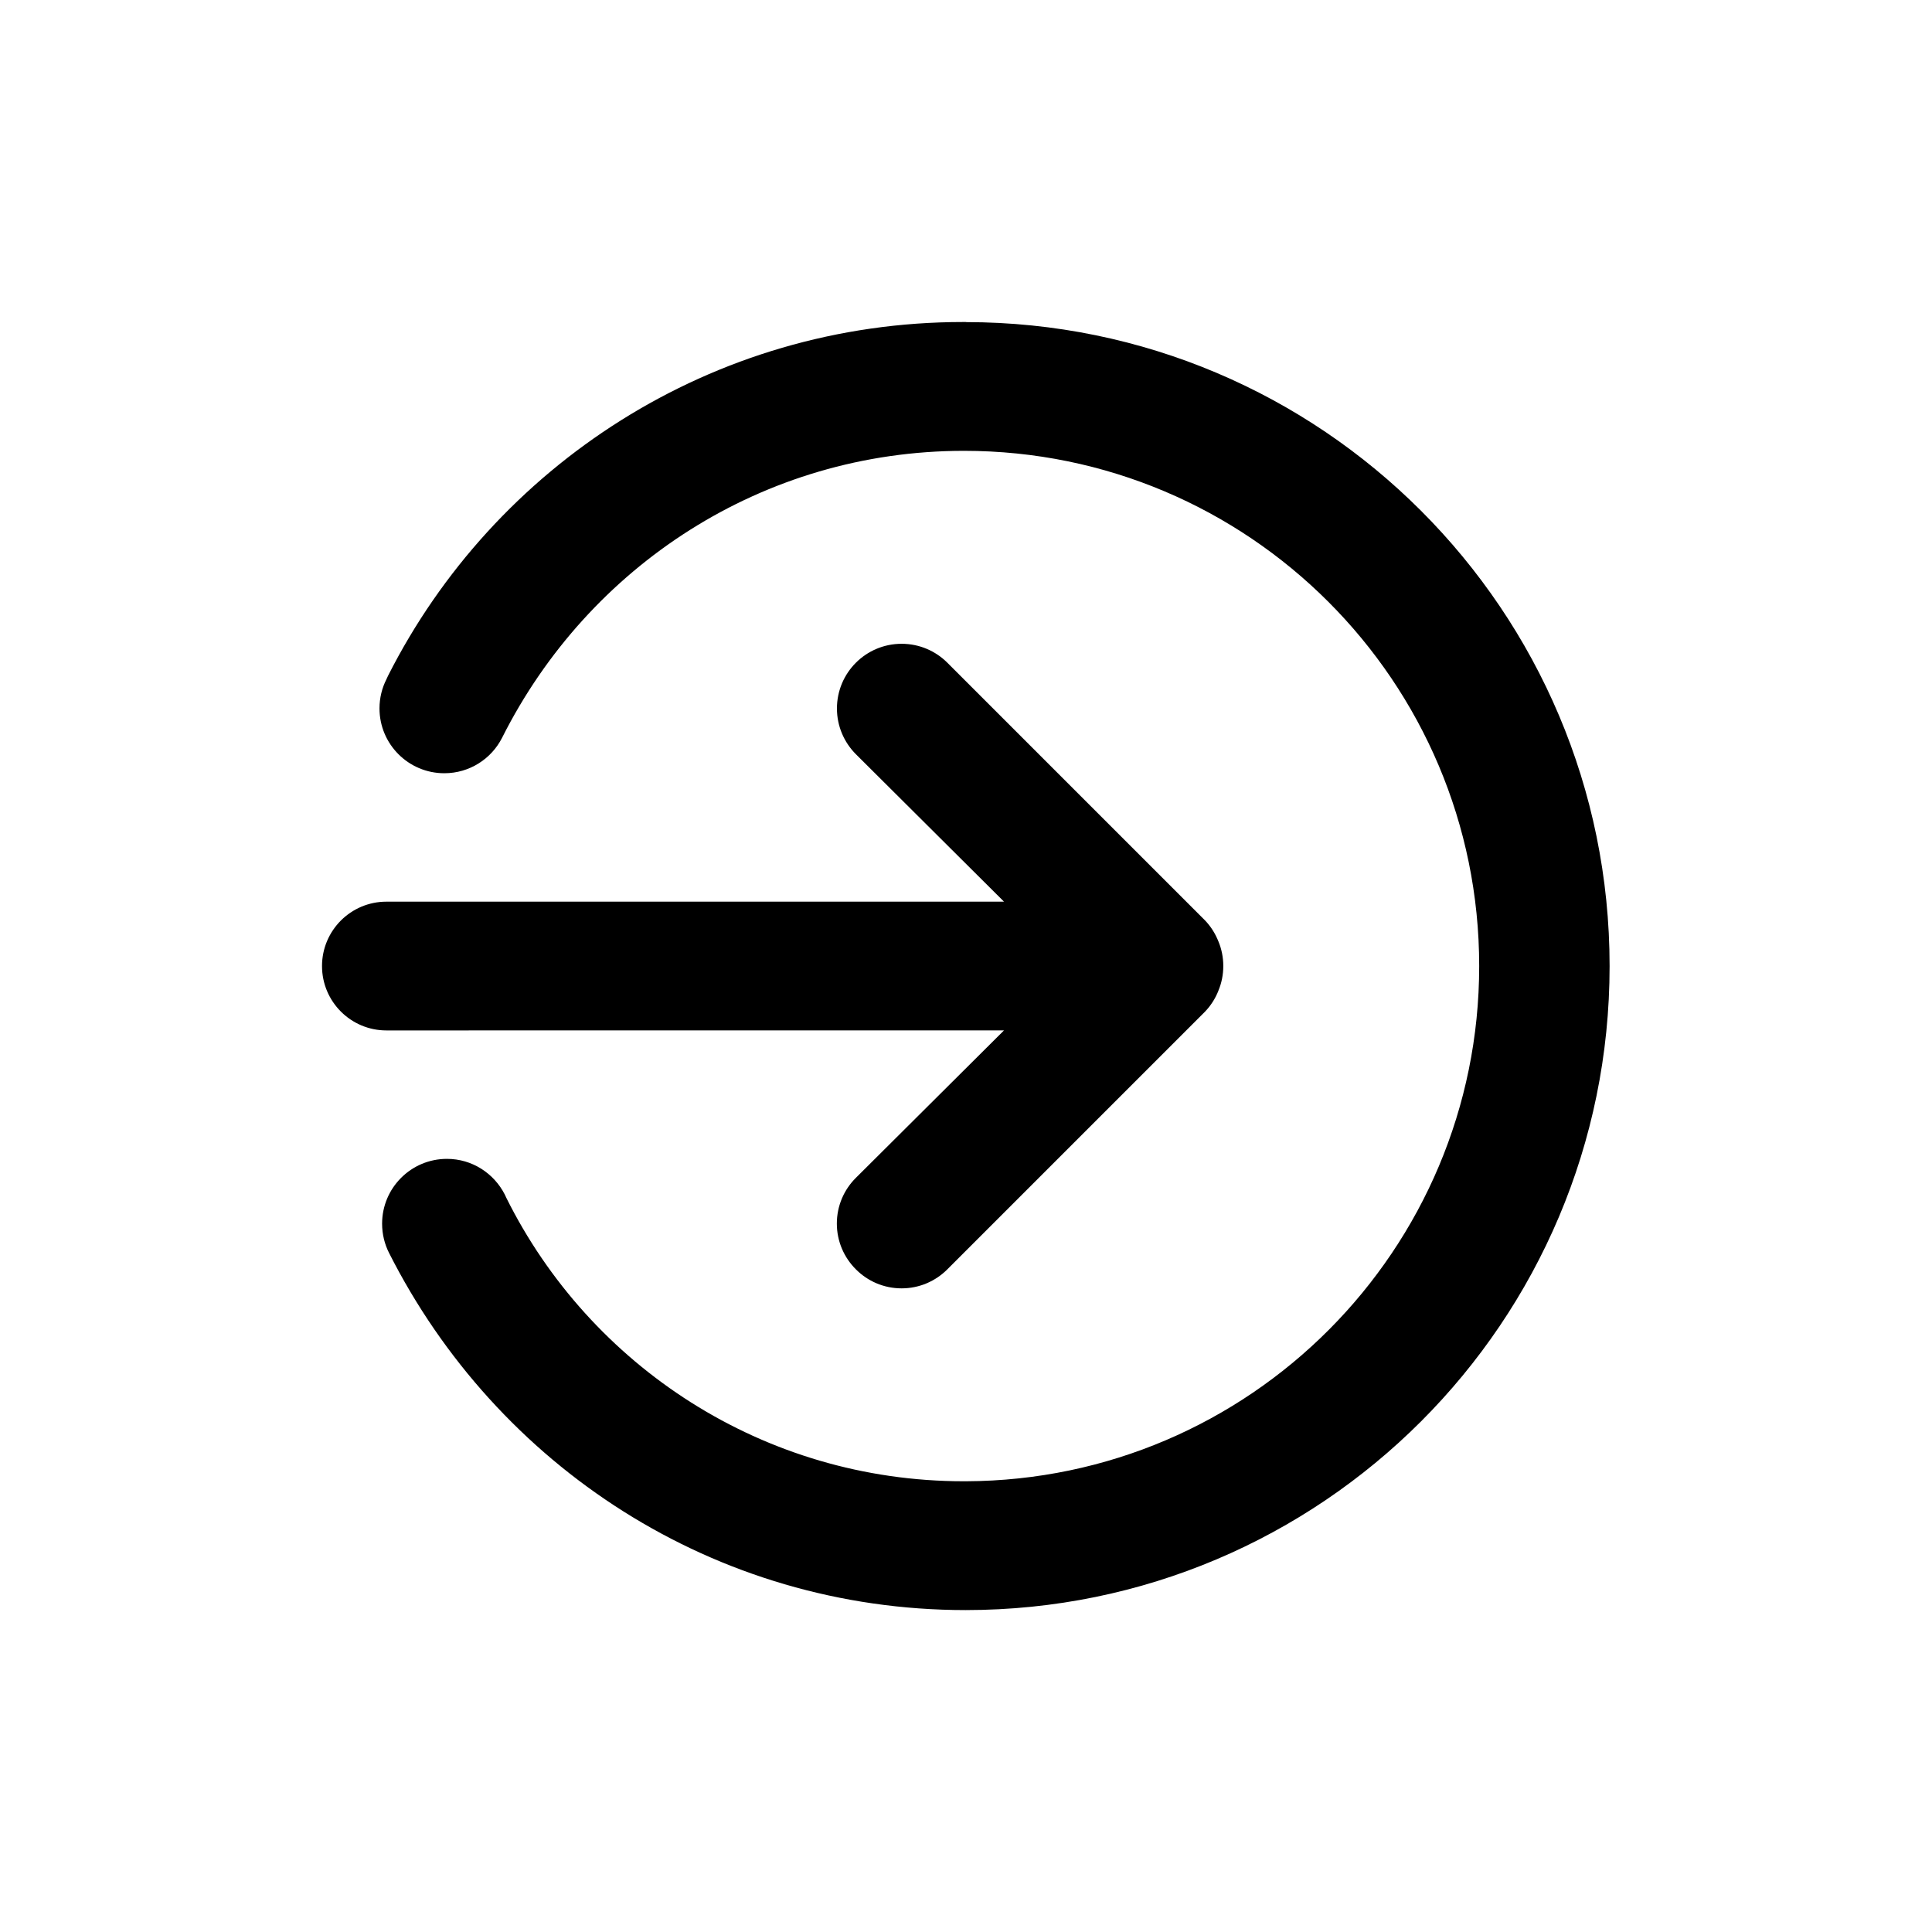 <!-- Generated by IcoMoon.io -->
<svg version="1.1" xmlns="http://www.w3.org/2000/svg" width="40" height="40" viewBox="0 0 40 40">
<title>sign-out-alt</title>
<path d="M20.787 21.333l-3.067 3.053c-0.244 0.242-0.394 0.577-0.394 0.947s0.151 0.705 0.394 0.947l0 0c0.242 0.244 0.577 0.394 0.947 0.394s0.705-0.151 0.947-0.394l5.333-5.333c0.118-0.123 0.213-0.269 0.277-0.431l0.003-0.009c0.063-0.15 0.1-0.324 0.1-0.507s-0.037-0.357-0.103-0.515l0.003 0.009c-0.067-0.171-0.162-0.317-0.28-0.44l0 0-5.333-5.333c-0.242-0.242-0.577-0.392-0.947-0.392-0.739 0-1.339 0.599-1.339 1.339 0 0.37 0.15 0.704 0.392 0.947v0l3.067 3.053h-12.787c-0.736 0-1.333 0.597-1.333 1.333s0.597 1.333 1.333 1.333v0zM20 6.667c-0.018-0-0.039-0-0.060-0-5.202 0-9.708 2.979-11.906 7.324l-0.035 0.076c-0.089 0.175-0.142 0.381-0.142 0.6 0 0.741 0.601 1.342 1.342 1.342 0.522 0 0.975-0.298 1.196-0.734l0.004-0.008c1.784-3.544 5.392-5.933 9.559-5.933 5.891 0 10.667 4.776 10.667 10.667 0 5.877-4.752 10.643-10.623 10.667h-0.002c-0.014 0-0.030 0-0.046 0-4.151 0-7.743-2.392-9.473-5.872l-0.028-0.061c-0.225-0.443-0.678-0.742-1.2-0.742-0.741 0-1.342 0.601-1.342 1.342 0 0.219 0.052 0.425 0.145 0.608l-0.004-0.008c2.232 4.421 6.739 7.4 11.94 7.4 7.364 0 13.333-5.97 13.333-13.333 0-7.362-5.966-13.33-13.327-13.333h-0z"></path>
</svg>

